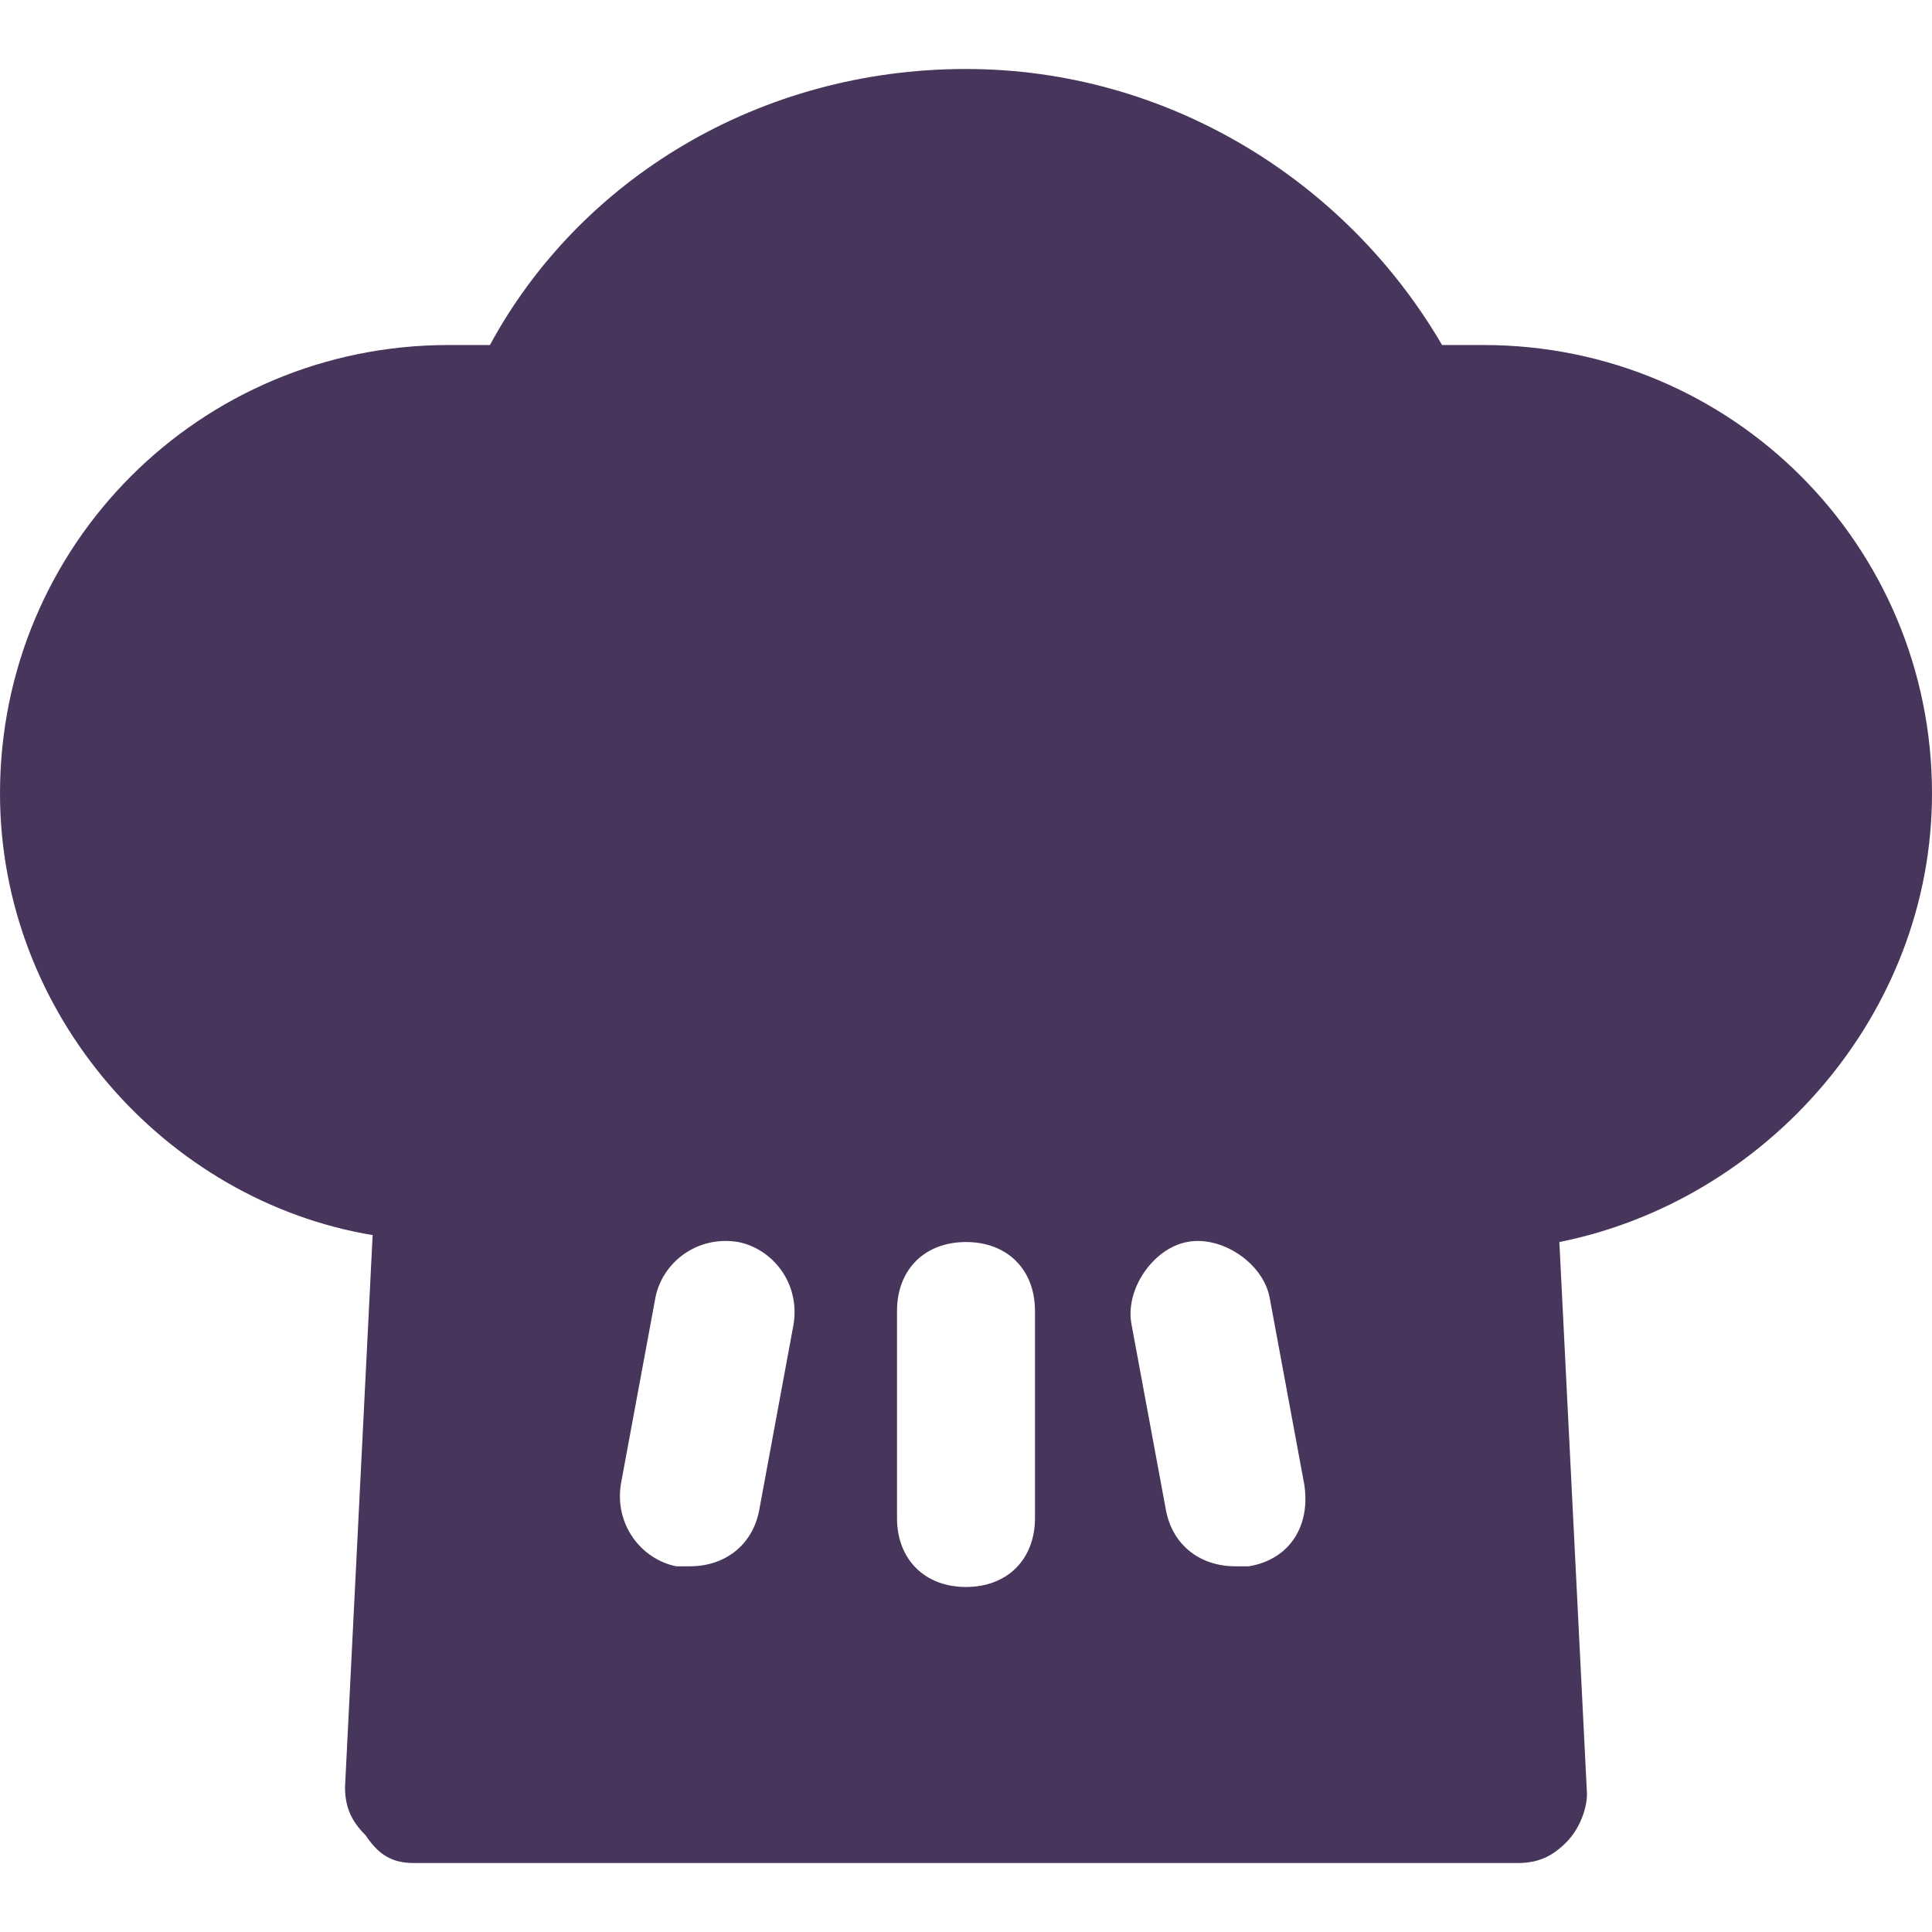 <?xml version="1.0" encoding="utf-8"?>
<svg viewBox="0 0 24 24" width="24px" height="24px" fill="#000000" xmlns="http://www.w3.org/2000/svg">
  <path d="M 24 9.857 C 24 6.771 21.514 4.286 18.429 4.286 C 18.257 4.286 18.086 4.286 17.914 4.286 C 16.714 2.229 14.486 0.857 12 0.857 C 9.429 0.857 7.2 2.229 6.086 4.286 C 5.914 4.286 5.743 4.286 5.571 4.286 C 2.486 4.286 0 6.771 0 9.857 C 0 12.6 2.057 14.914 4.629 15.343 L 4.286 22.2 C 4.286 22.457 4.371 22.629 4.543 22.8 C 4.714 23.057 4.886 23.143 5.143 23.143 L 18.857 23.143 C 19.114 23.143 19.286 23.057 19.457 22.886 C 19.629 22.714 19.714 22.457 19.714 22.286 L 19.371 15.429 C 21.943 14.914 24 12.6 24 9.857 Z M 9.429 18.771 C 9.343 19.2 9 19.457 8.571 19.457 C 8.486 19.457 8.486 19.457 8.4 19.457 C 7.971 19.371 7.629 18.943 7.714 18.429 L 8.143 16.114 C 8.229 15.686 8.657 15.343 9.171 15.429 C 9.6 15.514 9.943 15.943 9.857 16.457 L 9.429 18.771 Z M 12.857 18.857 C 12.857 19.371 12.514 19.714 12 19.714 C 11.486 19.714 11.143 19.371 11.143 18.857 L 11.143 16.286 C 11.143 15.771 11.486 15.429 12 15.429 C 12.514 15.429 12.857 15.771 12.857 16.286 L 12.857 18.857 Z M 15.514 19.457 C 15.429 19.457 15.429 19.457 15.343 19.457 C 14.914 19.457 14.571 19.2 14.486 18.771 L 14.057 16.457 C 13.971 16.029 14.314 15.514 14.743 15.429 C 15.171 15.343 15.686 15.686 15.771 16.114 L 16.2 18.429 C 16.286 18.943 16.029 19.371 15.514 19.457 Z" style="fill: rgb(72, 53, 91);"/>
</svg>